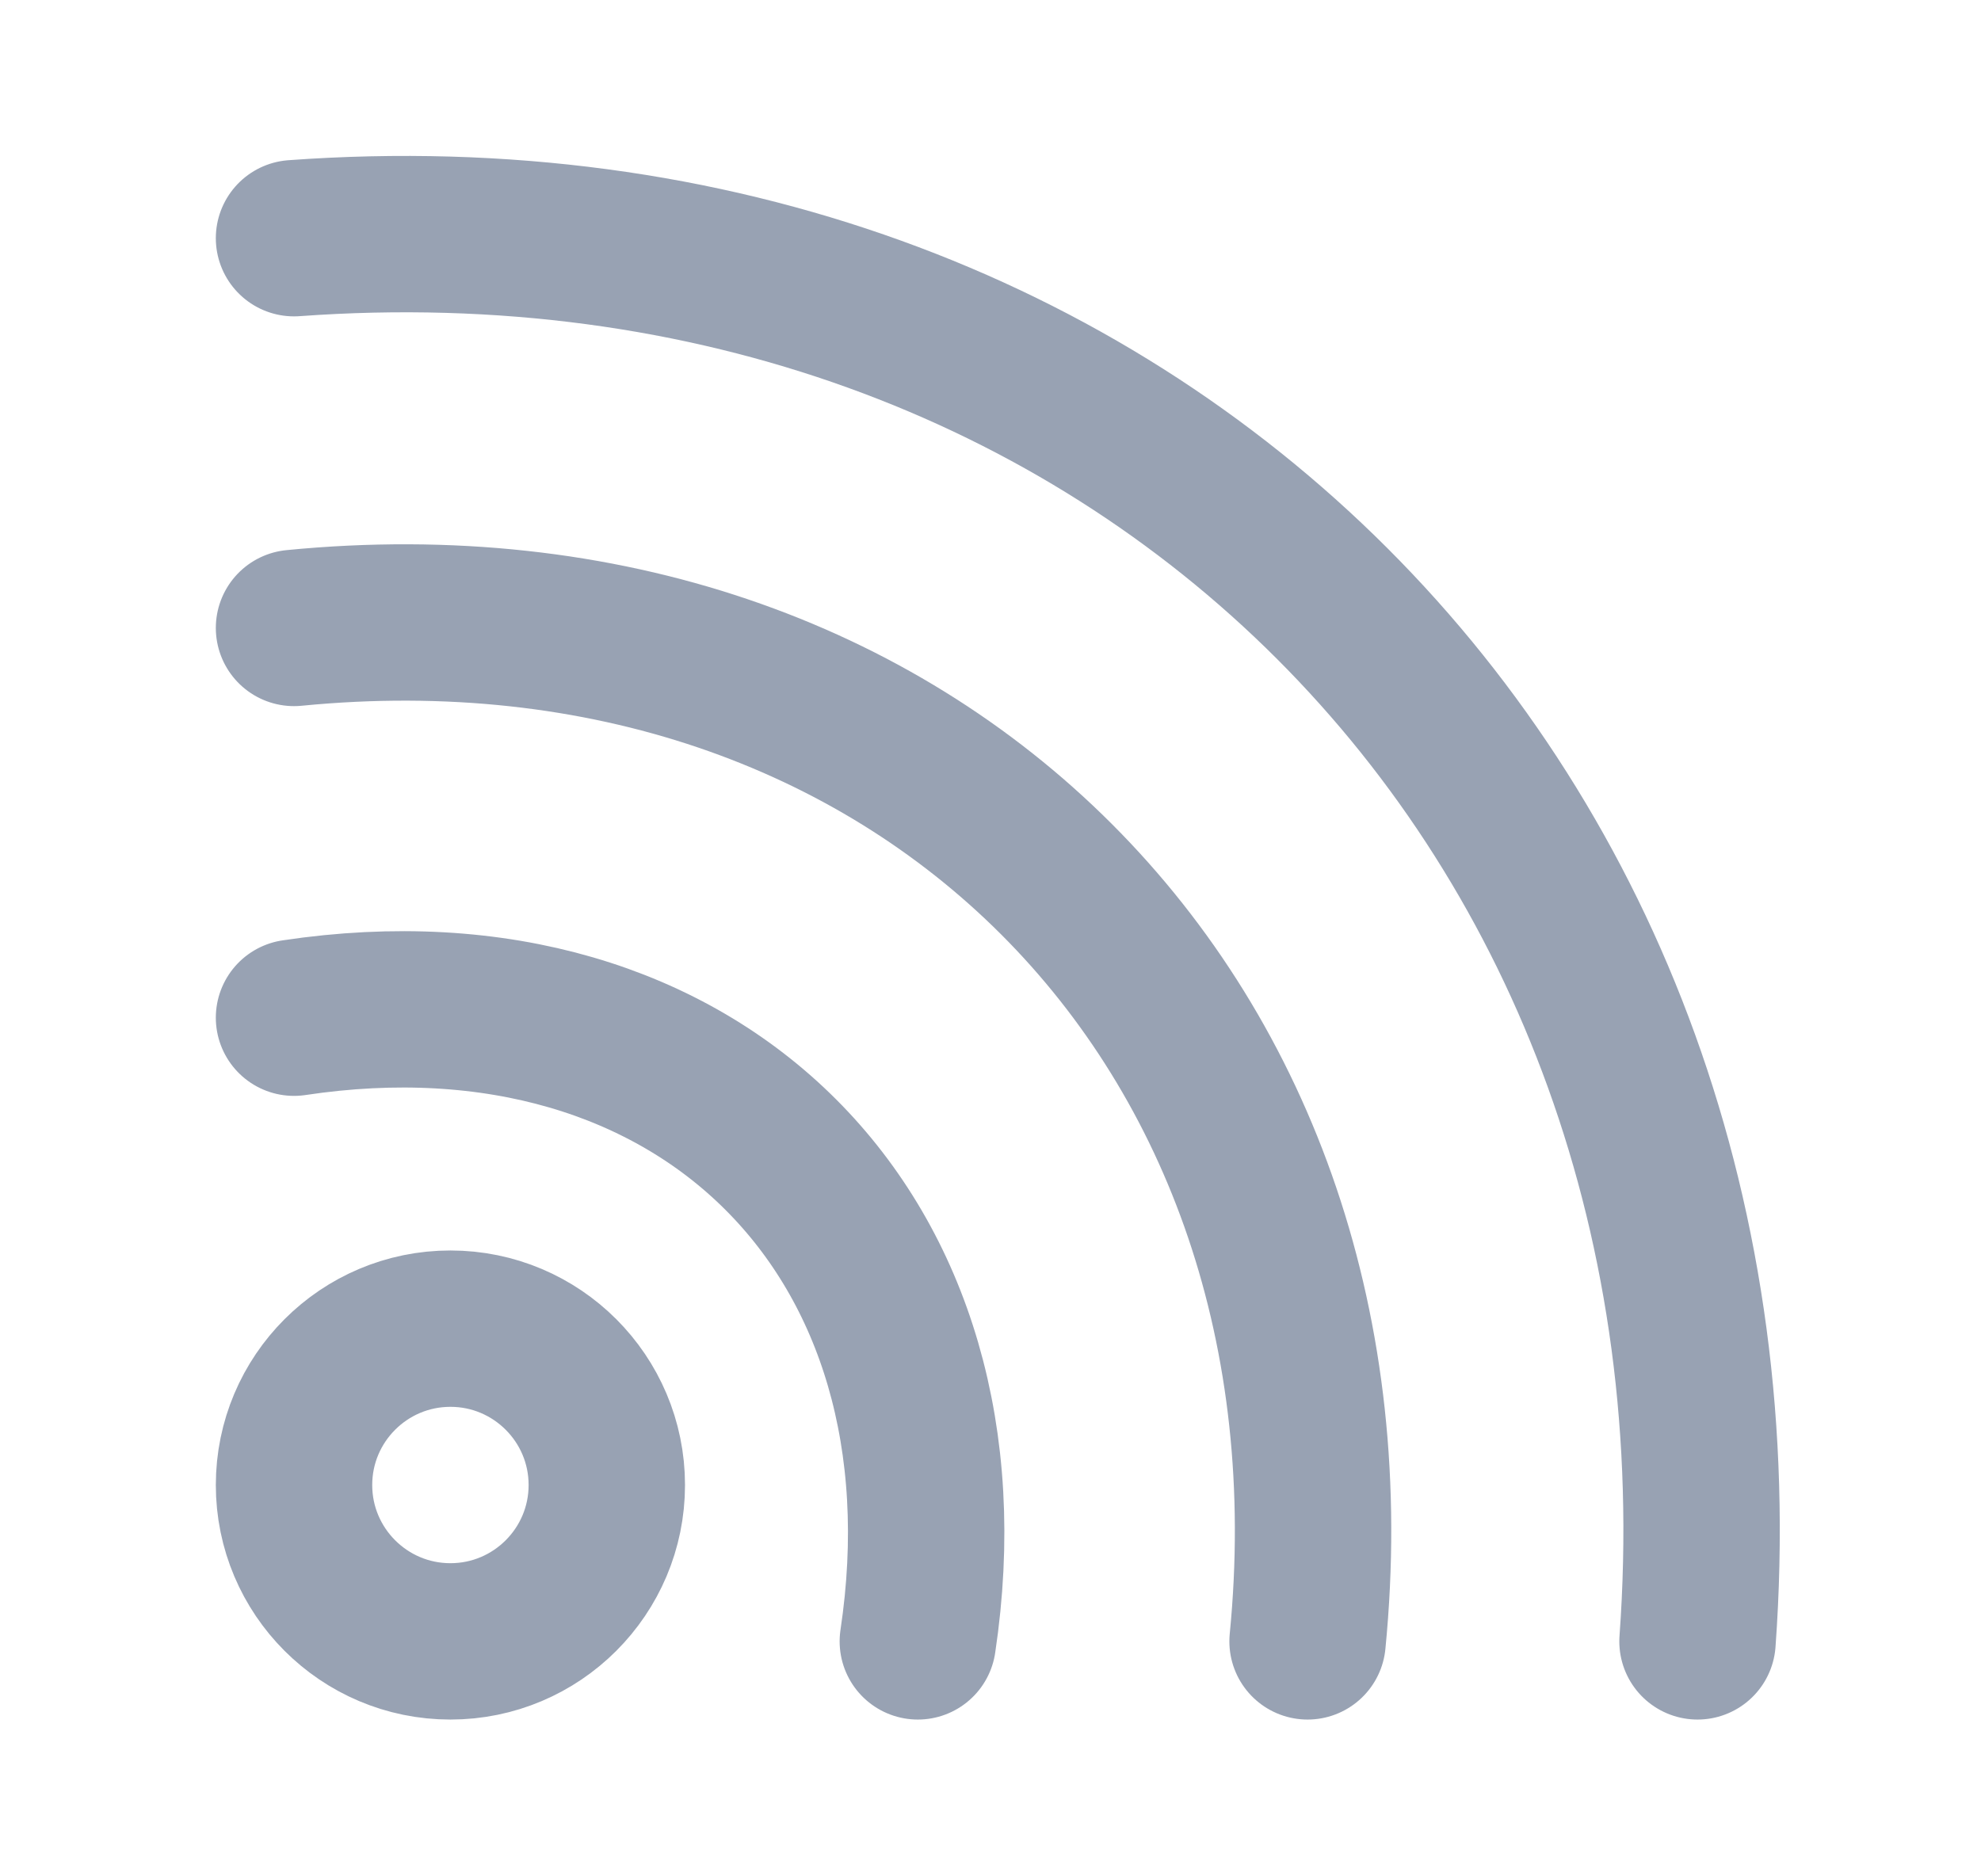 <svg width="19" height="18" viewBox="0 0 19 18" fill="none" xmlns="http://www.w3.org/2000/svg">
<path d="M2.82 9.763C6.709 9.178 9.387 11.857 8.803 15.746M2.82 6.024C8.773 5.44 13.126 9.793 12.541 15.746M2.82 2.285C10.839 1.701 16.865 7.727 16.281 15.746M4.32 15.746C3.492 15.746 2.82 15.074 2.82 14.246C2.82 13.418 3.492 12.746 4.32 12.746C5.148 12.746 5.82 13.418 5.82 14.246C5.82 15.074 5.148 15.746 4.32 15.746Z" stroke="#98A2B3" stroke-width="1.5" stroke-linecap="round" stroke-linejoin="round"/>
</svg>
